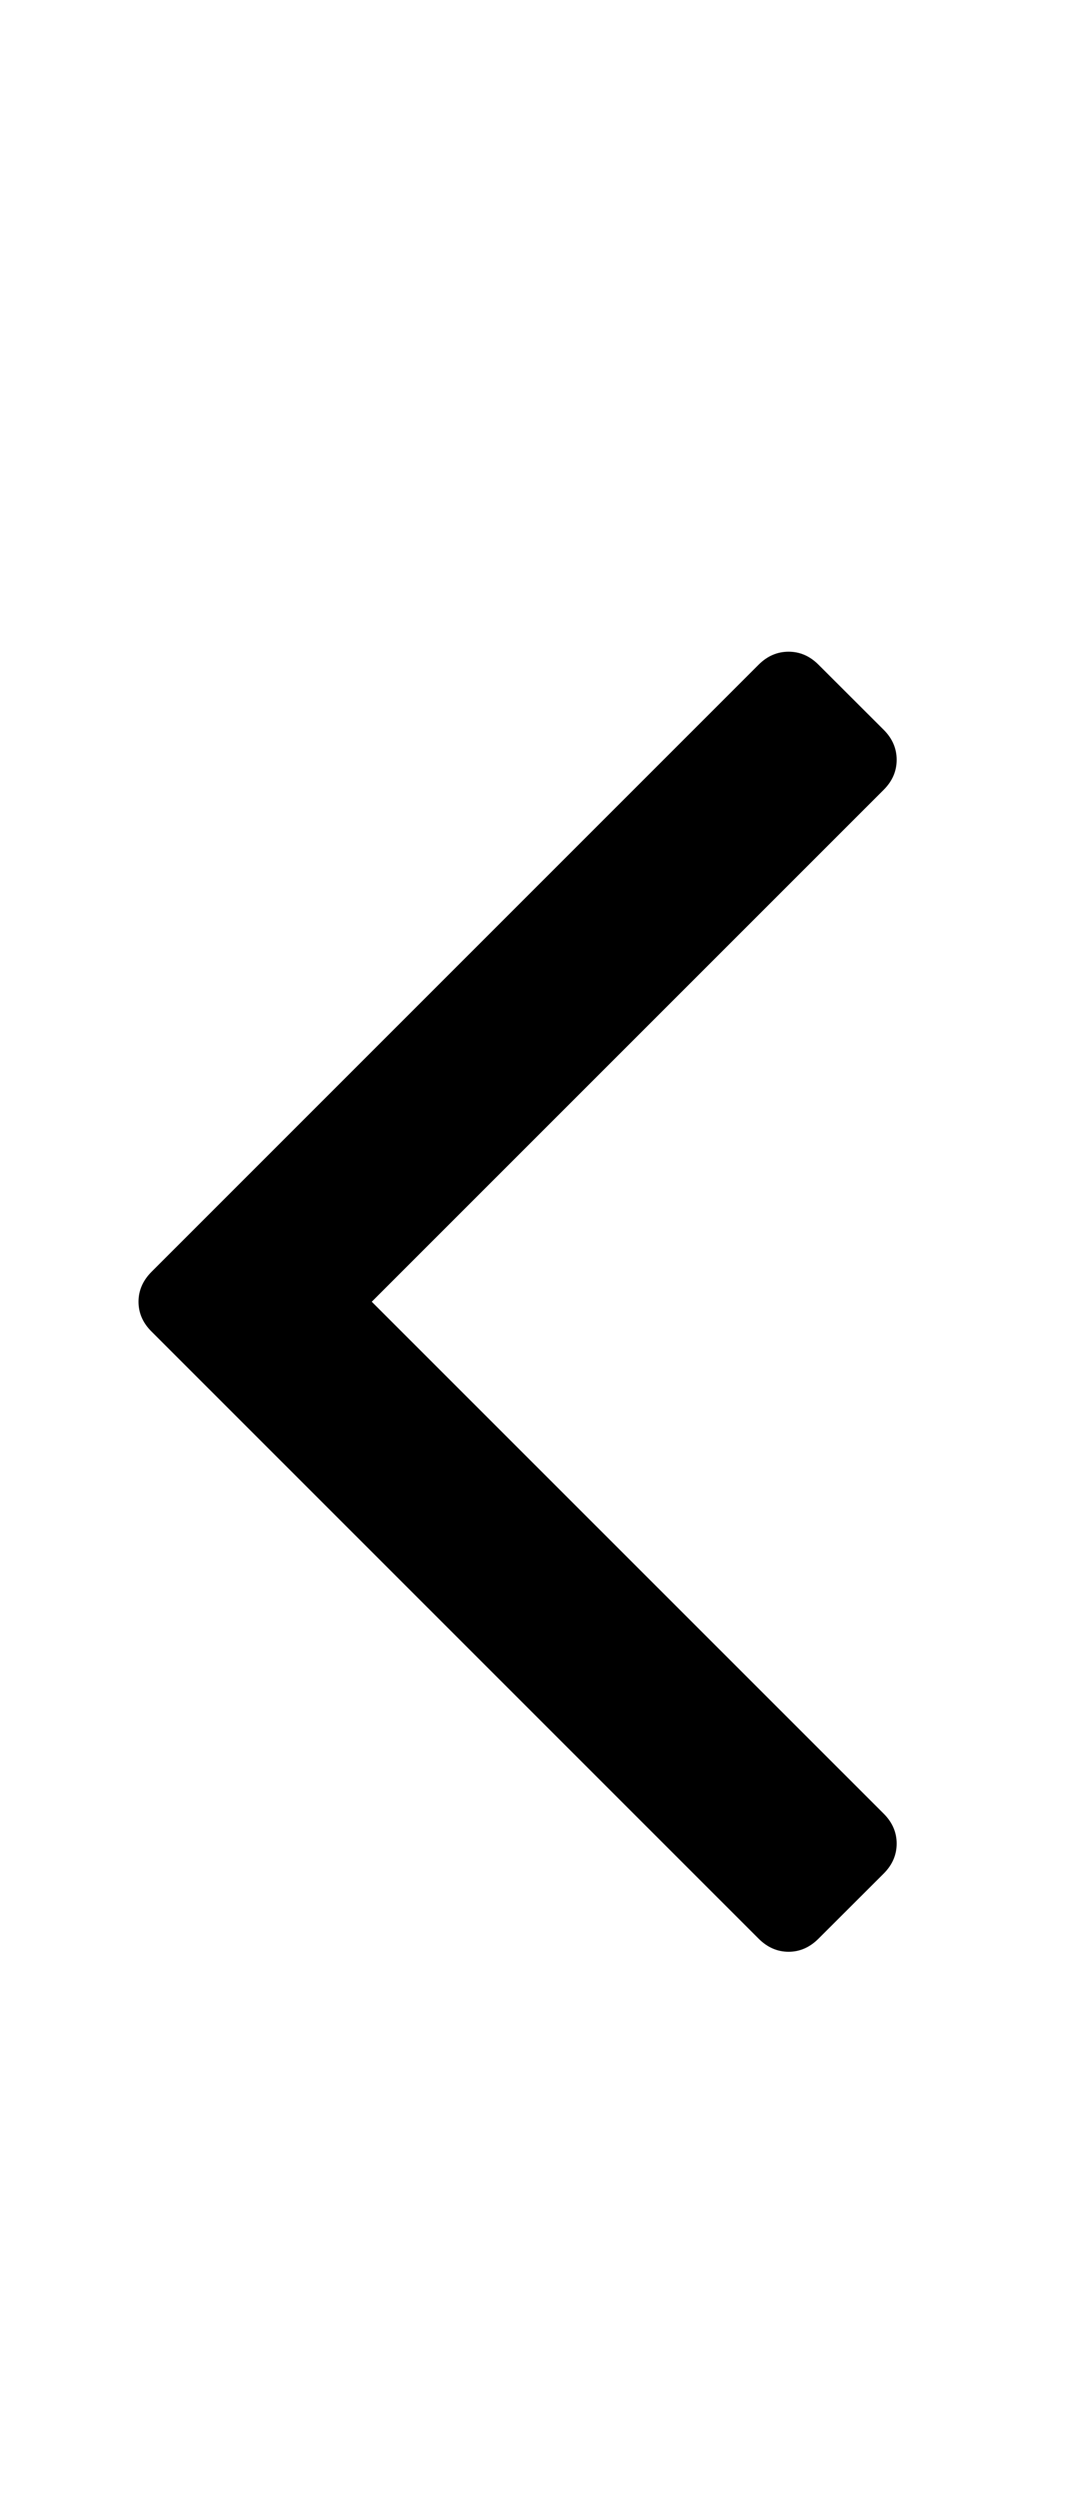 <svg width="9" height="21" viewBox="0 0 9 21" fill="none" xmlns="http://www.w3.org/2000/svg">
<path d="M7.426 6.13C7.499 6.203 7.535 6.287 7.535 6.382C7.535 6.477 7.499 6.561 7.426 6.634L3.124 10.934L7.426 15.234C7.499 15.307 7.535 15.391 7.535 15.485C7.535 15.58 7.499 15.664 7.426 15.737L6.878 16.284C6.805 16.357 6.721 16.394 6.627 16.394C6.532 16.394 6.448 16.357 6.375 16.284L1.274 11.185C1.201 11.113 1.164 11.029 1.164 10.934C1.164 10.839 1.201 10.755 1.274 10.682L6.375 5.583C6.448 5.51 6.532 5.474 6.627 5.474C6.721 5.474 6.805 5.51 6.878 5.583L7.426 6.13Z" fill="black"/>
</svg>
